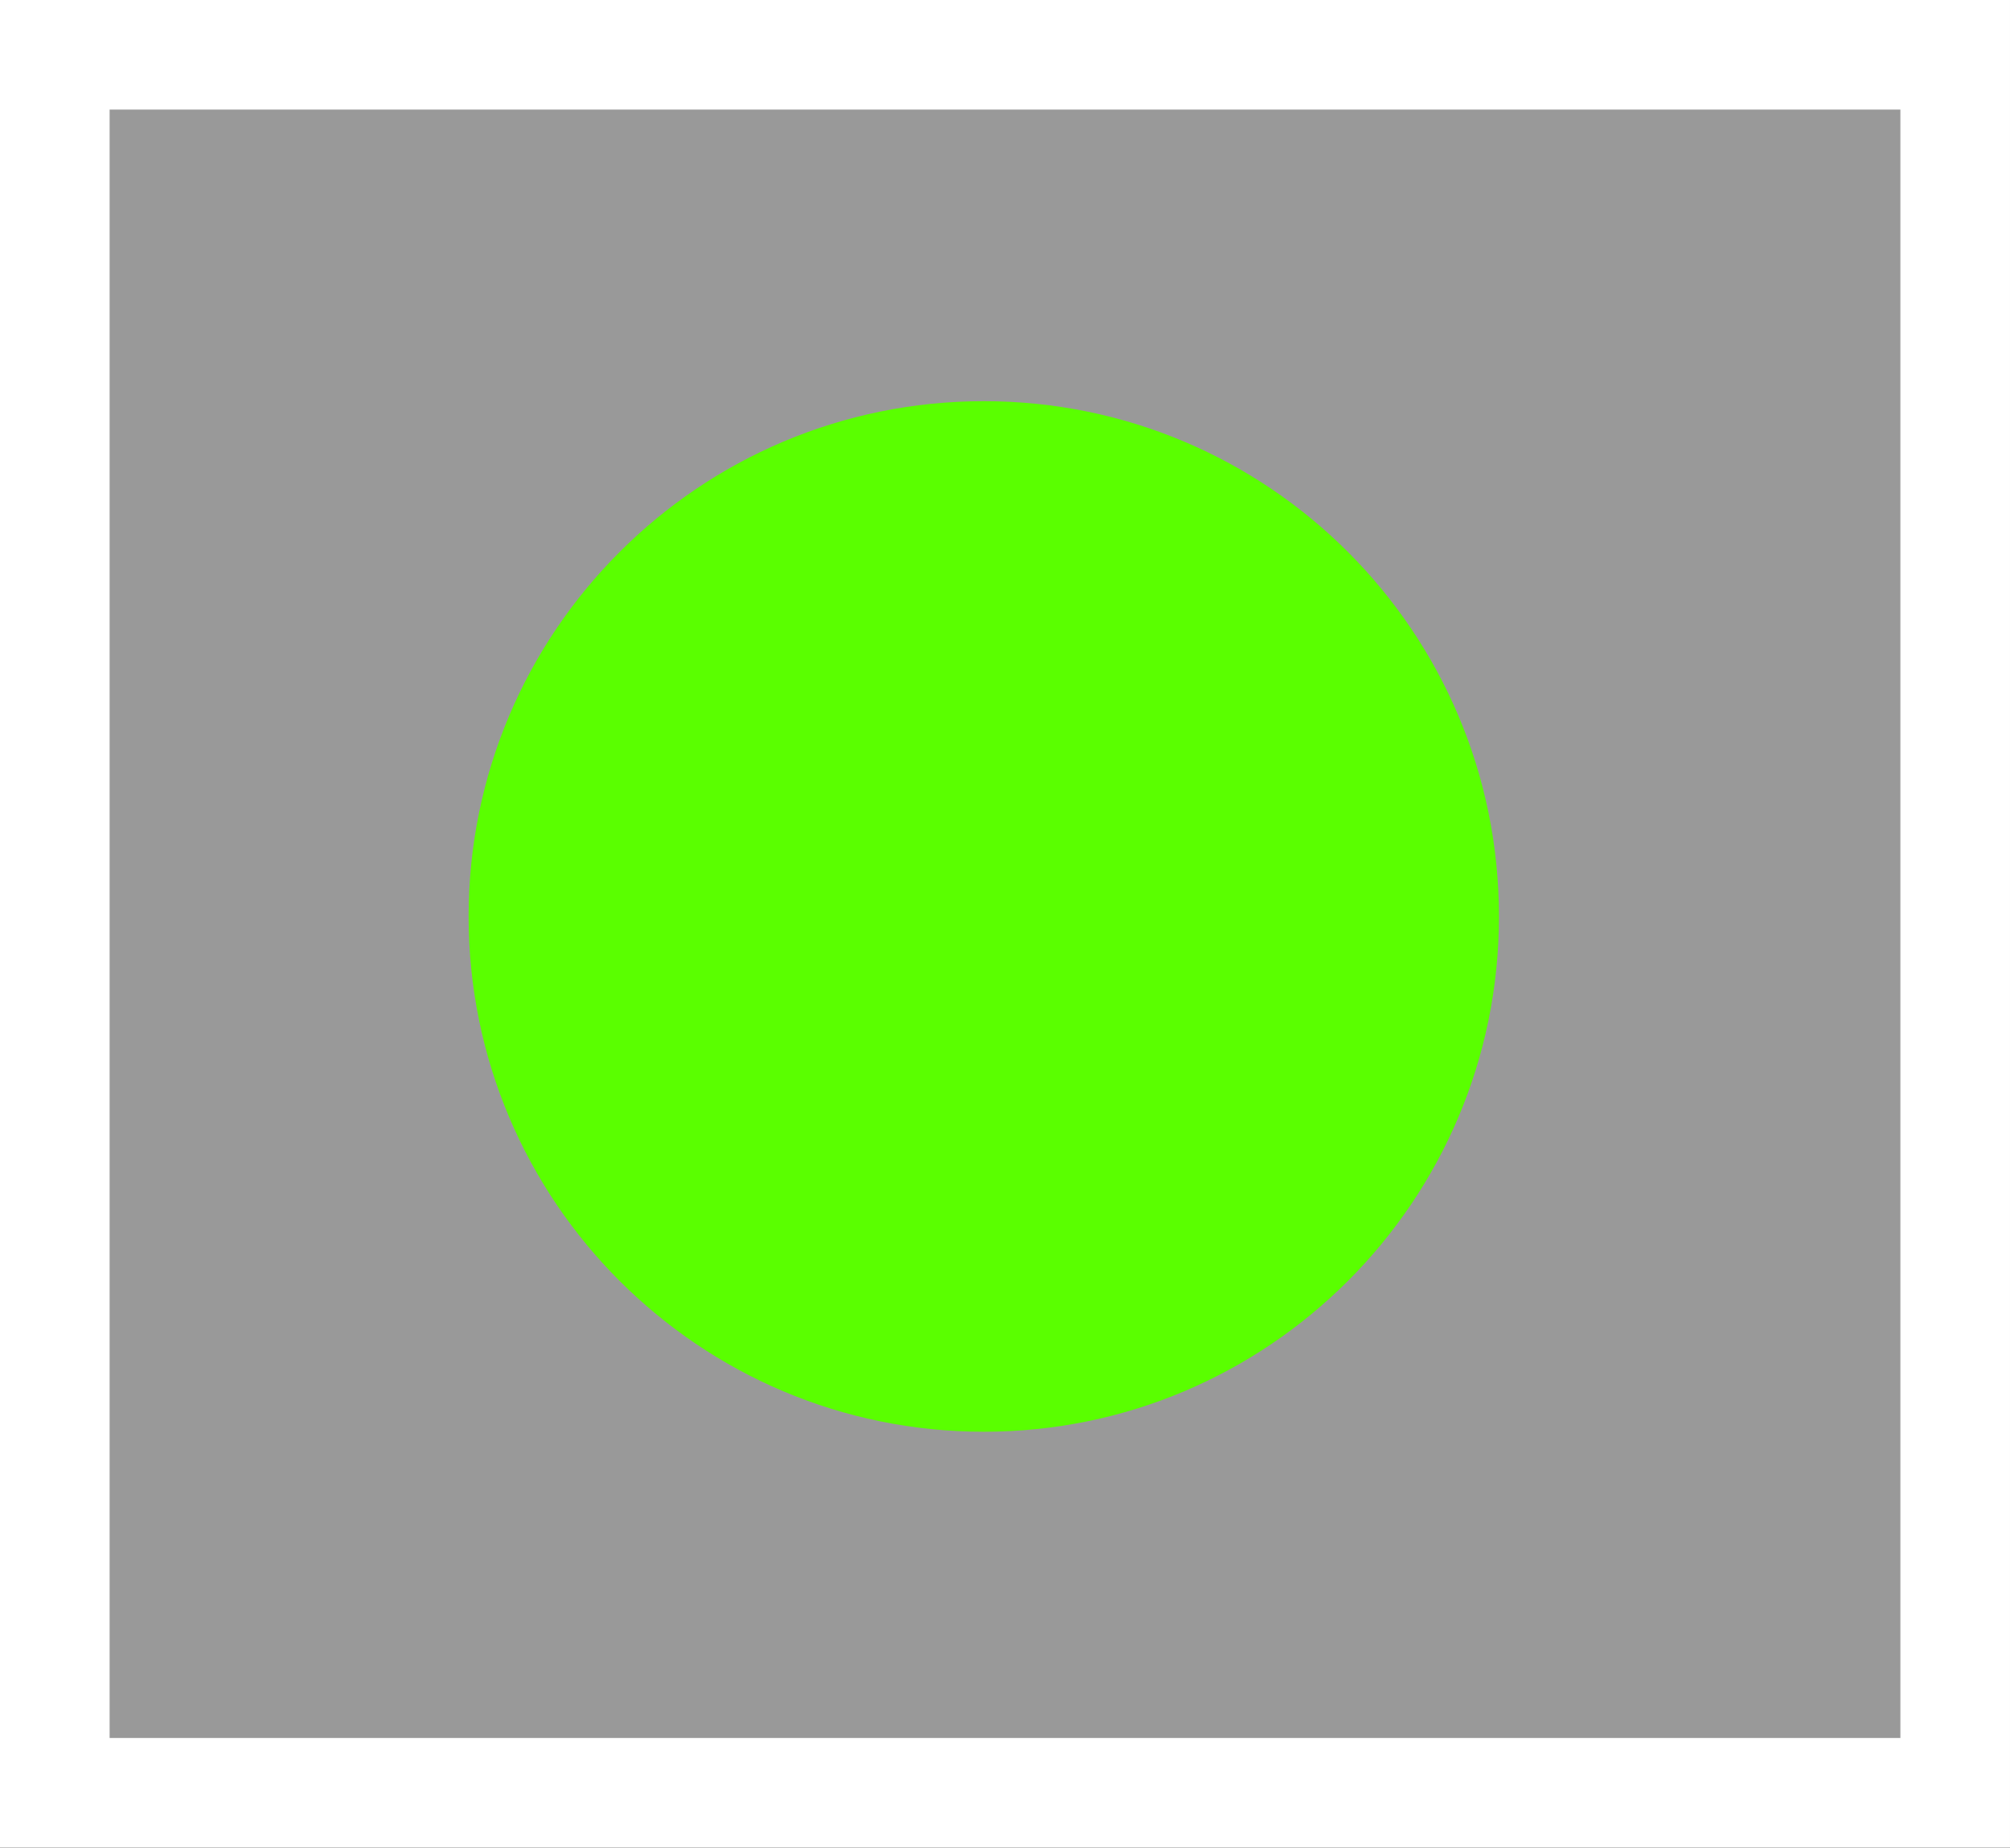 <svg version="1.1" xmlns="http://www.w3.org/2000/svg" xmlns:xlink="http://www.w3.org/1999/xlink" width="45.844" height="42.132" viewBox="0,0,45.844,42.132"><rect x="0" y="0" width="45.844" height="42.132" fill="#333333" stroke="none"/><g transform="translate(-286.25,-167.122)"><g data-paper-data="{&quot;isPaintingLayer&quot;:true}" fill-rule="nonzero" stroke="#ffffff" stroke-linecap="butt" stroke-linejoin="miter" stroke-miterlimit="10" stroke-dasharray="" stroke-dashoffset="0" style="mix-blend-mode: normal"><path d="M287.5,208.003v-39.632h43.344v39.632z" fill-opacity="0.502" fill="#ffffff" stroke-width="2.5"/><path d="M296.938,188.02c0,-6.489 5.261,-11.75 11.75,-11.75c6.489,0 11.75,5.261 11.75,11.75c0,6.489 -5.261,11.75 -11.75,11.75c-6.489,0 -11.75,-5.261 -11.75,-11.75z" fill="#5aff00" stroke-width="0"/></g></g></svg>